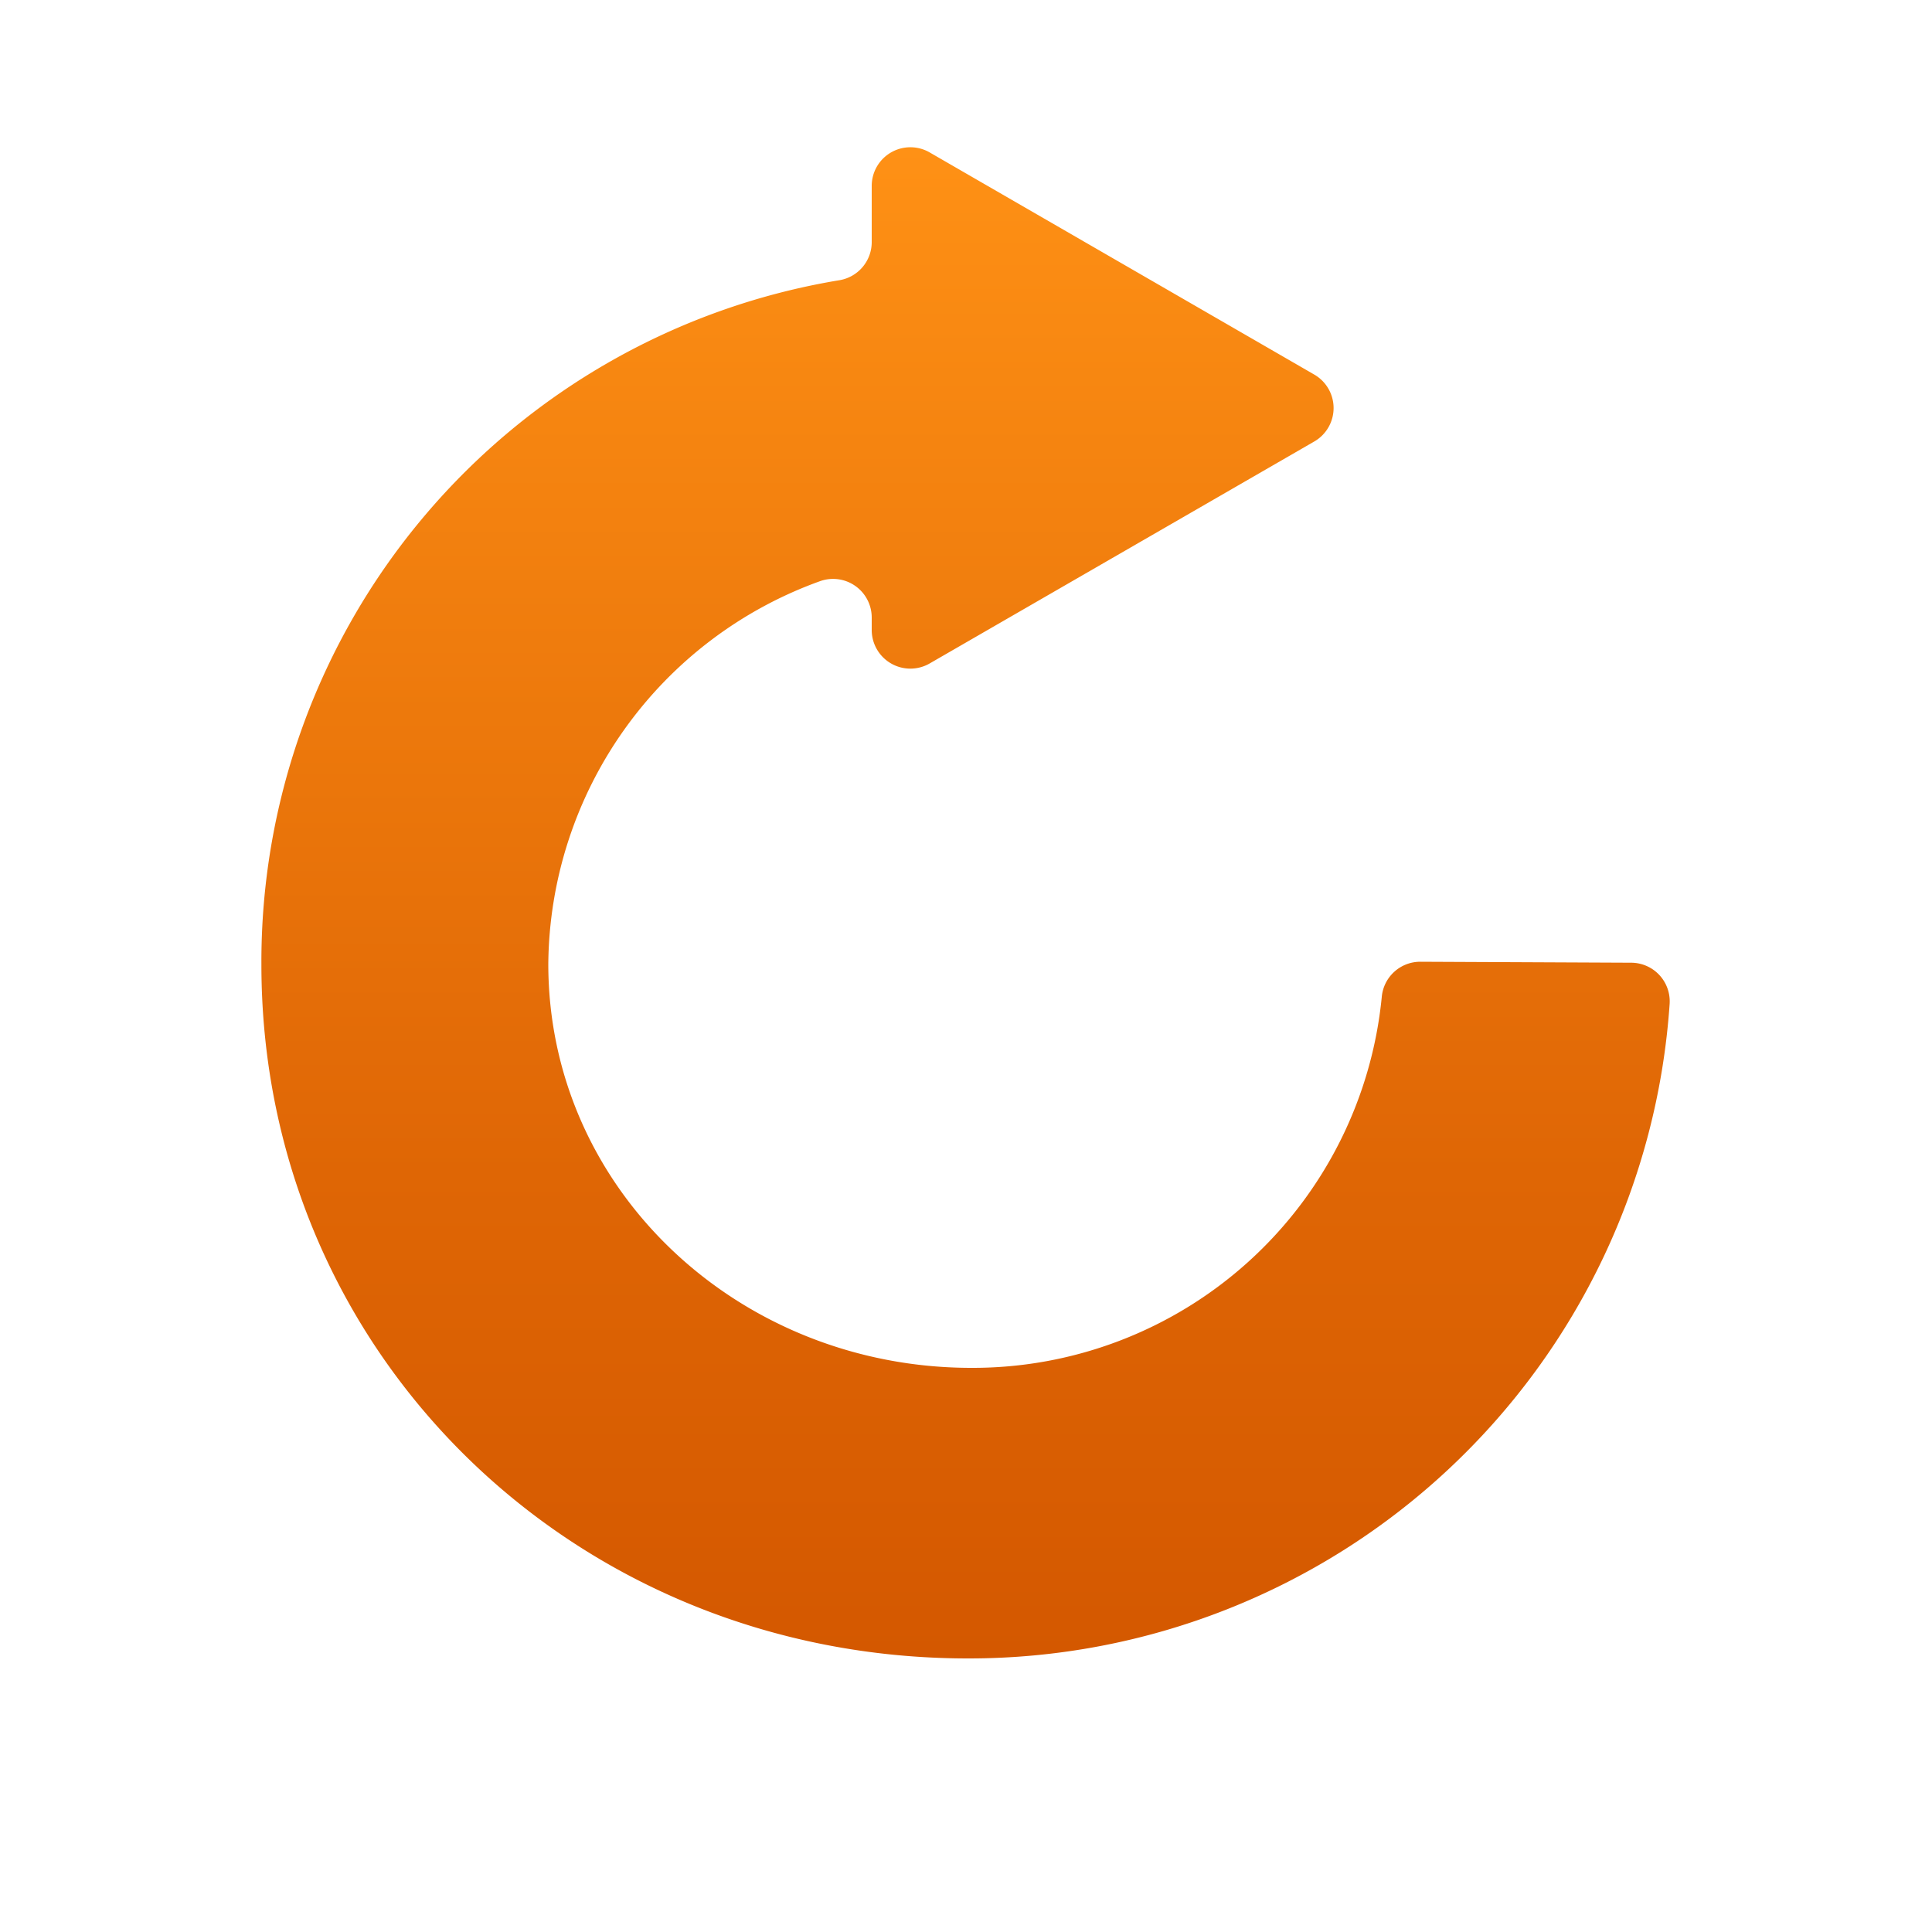 <svg id="Layer_1" data-name="Layer 1" xmlns="http://www.w3.org/2000/svg" xmlns:xlink="http://www.w3.org/1999/xlink" viewBox="0 0 100 100"><defs><style>.cls-1{fill:url(#linear-gradient);}.cls-2{fill:none;}</style><linearGradient id="linear-gradient" x1="90.88" y1="361.57" x2="90.88" y2="283.39" gradientUnits="userSpaceOnUse"><stop offset="0" stop-color="#d45800"/><stop offset="0.32" stop-color="#df6605"/><stop offset="0.93" stop-color="#fb8c13"/><stop offset="1" stop-color="#ff9115"/></linearGradient></defs><title>rotate_cw_btn</title><path class="cls-1" d="M114.4,325.55a2,2,0,0,0-2,1.82,21.27,21.27,0,0,1-21.24,19.2c-12,0-21.9-9.18-21.9-20.91a21.25,21.25,0,0,1,14.07-19.81A2,2,0,0,1,86,307.74v0.64a2,2,0,0,0,3,1.73l19.91-11.49a2,2,0,0,0,0-3.46L89,283.66a2,2,0,0,0-3,1.73v2.88a2,2,0,0,1-1.65,2,35.75,35.75,0,0,0-29.94,35.43c0,20.14,16.2,35.91,36.57,35.91a36.35,36.35,0,0,0,36.32-33.88,2,2,0,0,0-2-2.13Z" transform="translate(-40.88 -275.77)"/><rect class="cls-2" width="100" height="100"/></svg>
